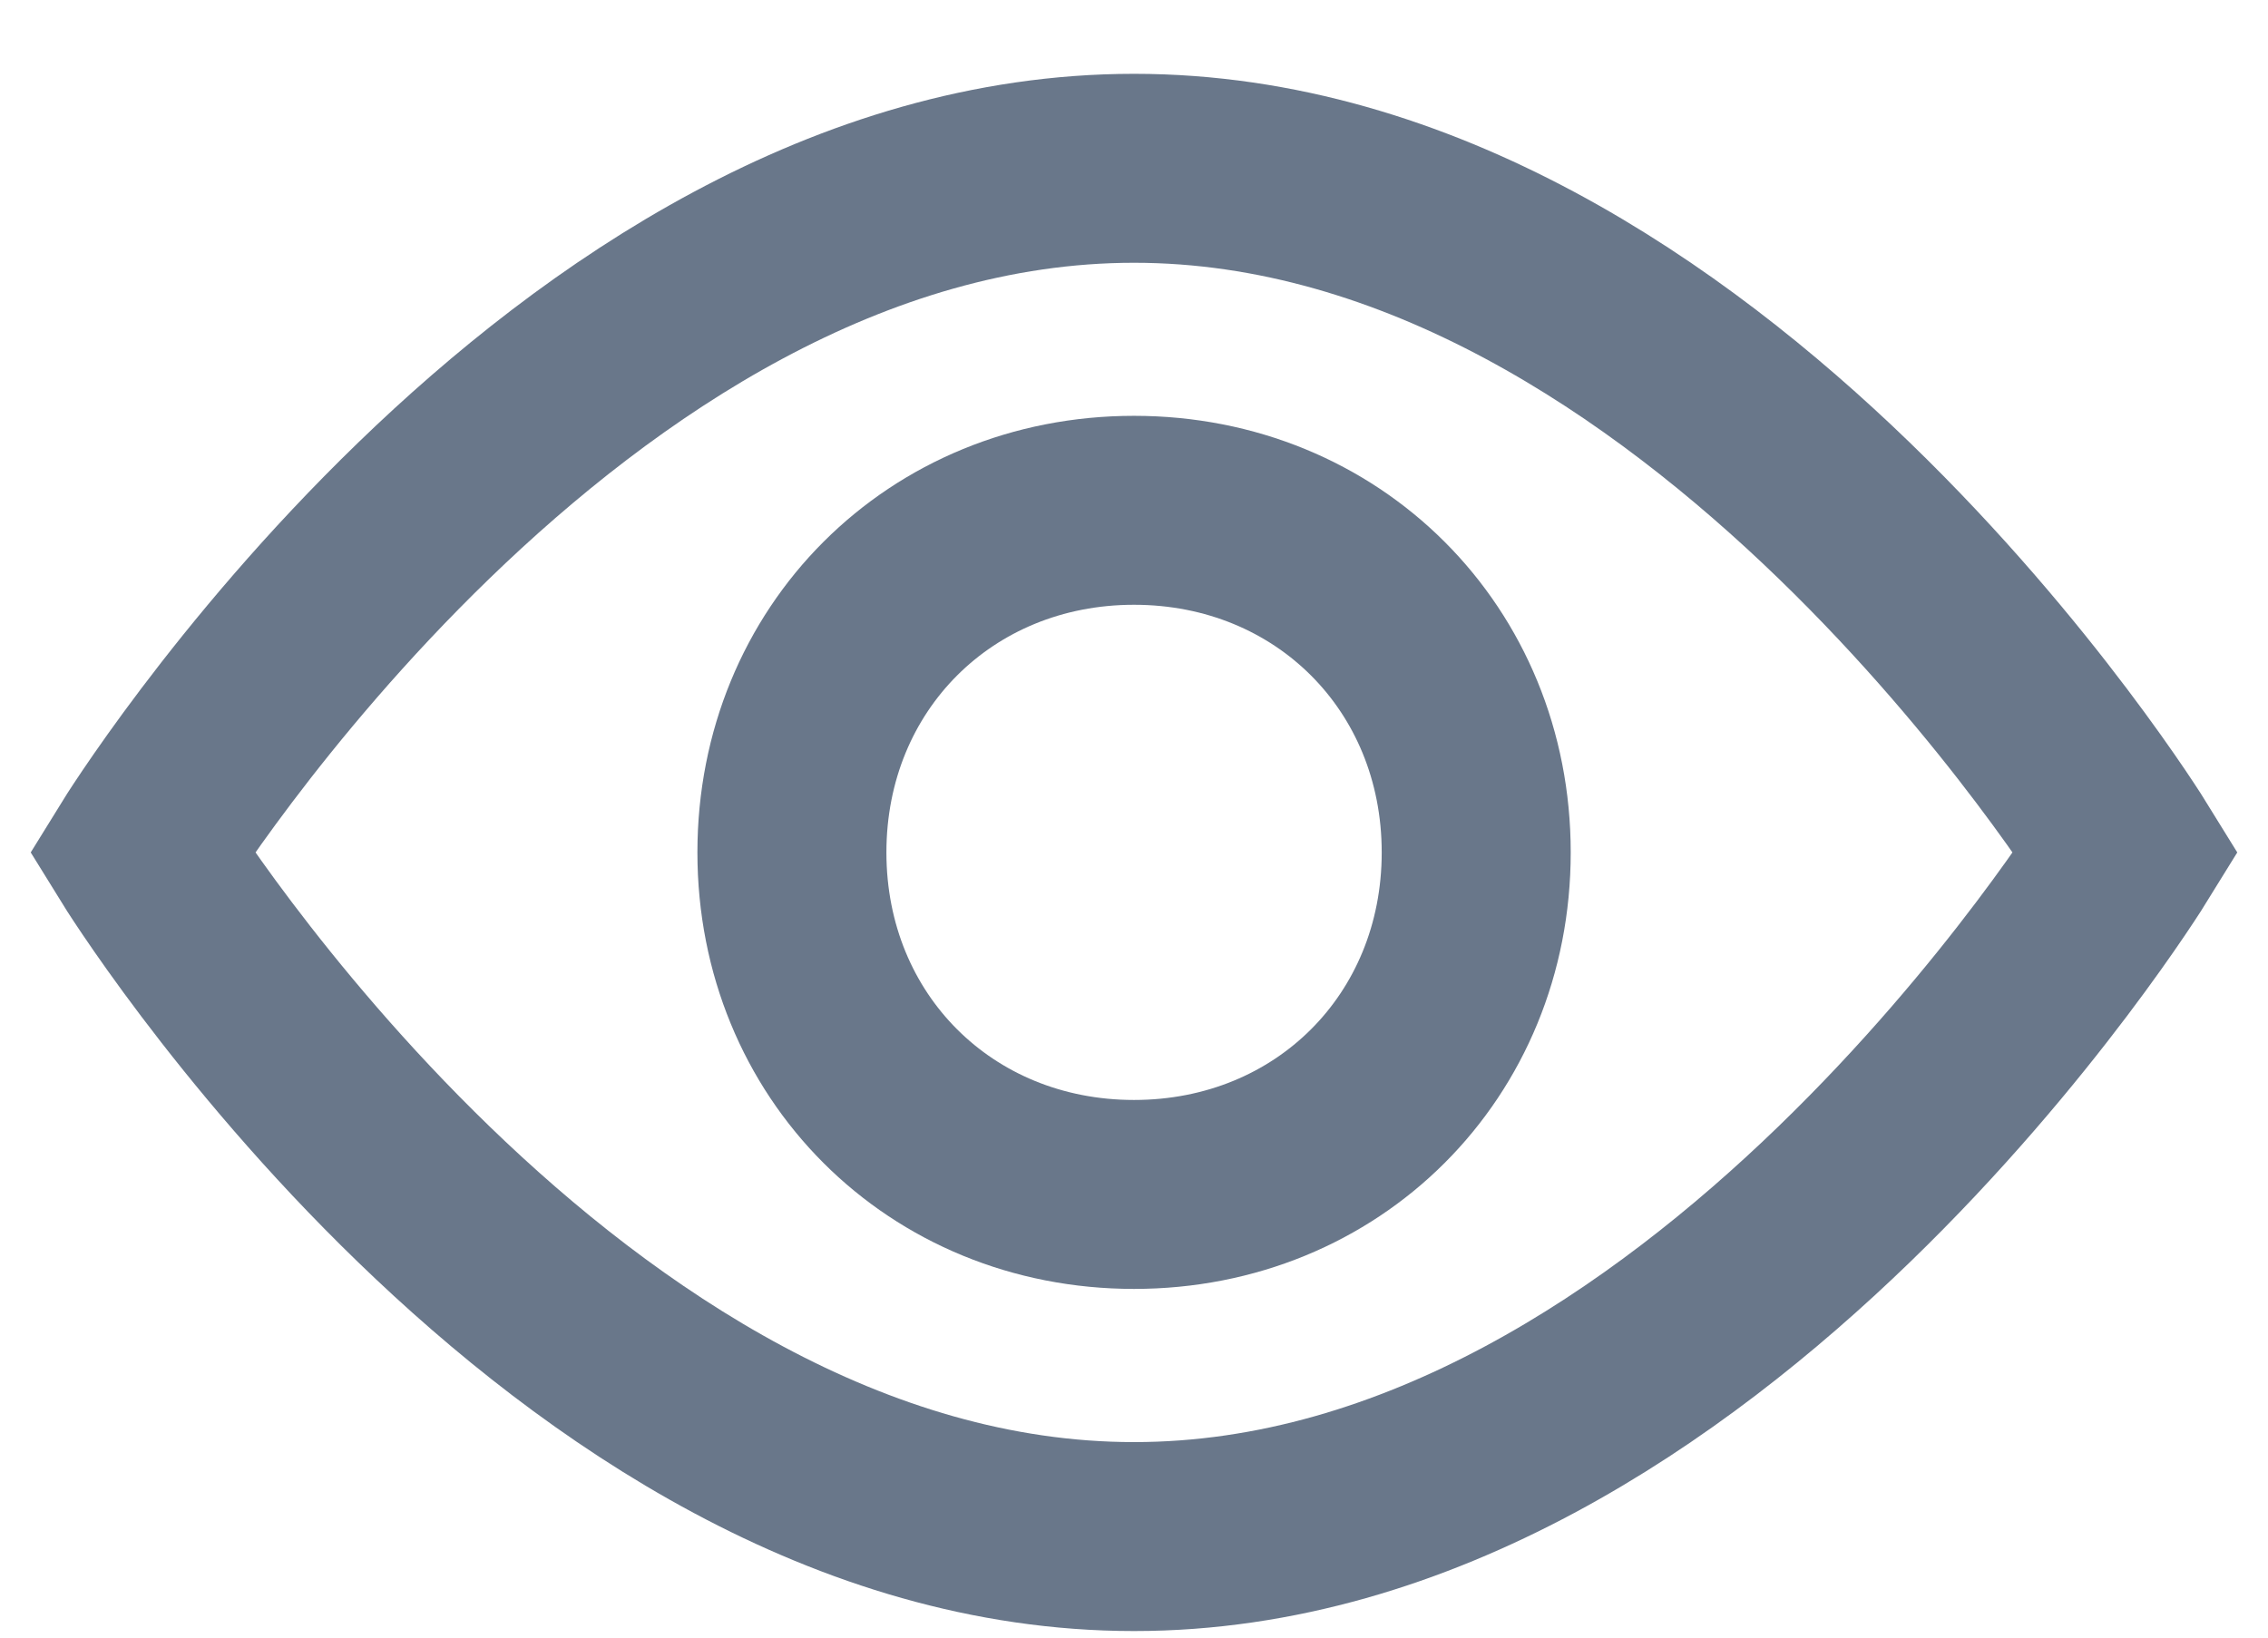 <svg width="18" height="13" viewBox="0 0 18 13" fill="none" xmlns="http://www.w3.org/2000/svg">
<path d="M11.716 6.767C11.716 8.306 10.539 9.482 9 9.482C7.462 9.482 6.285 8.306 6.285 6.767C6.285 5.228 7.462 4.051 9 4.051C10.539 4.051 11.716 5.228 11.716 6.767Z" stroke="#69778A" stroke-width="1.5" stroke-miterlimit="10"/>
<path d="M16.875 6.767C16.875 6.767 13.526 12.198 9 12.198C4.474 12.198 1.125 6.767 1.125 6.767C1.125 6.767 4.474 1.336 9 1.336C13.526 1.336 16.875 6.767 16.875 6.767Z" stroke="#69778A" stroke-width="1.5" stroke-miterlimit="10"/>
</svg>
